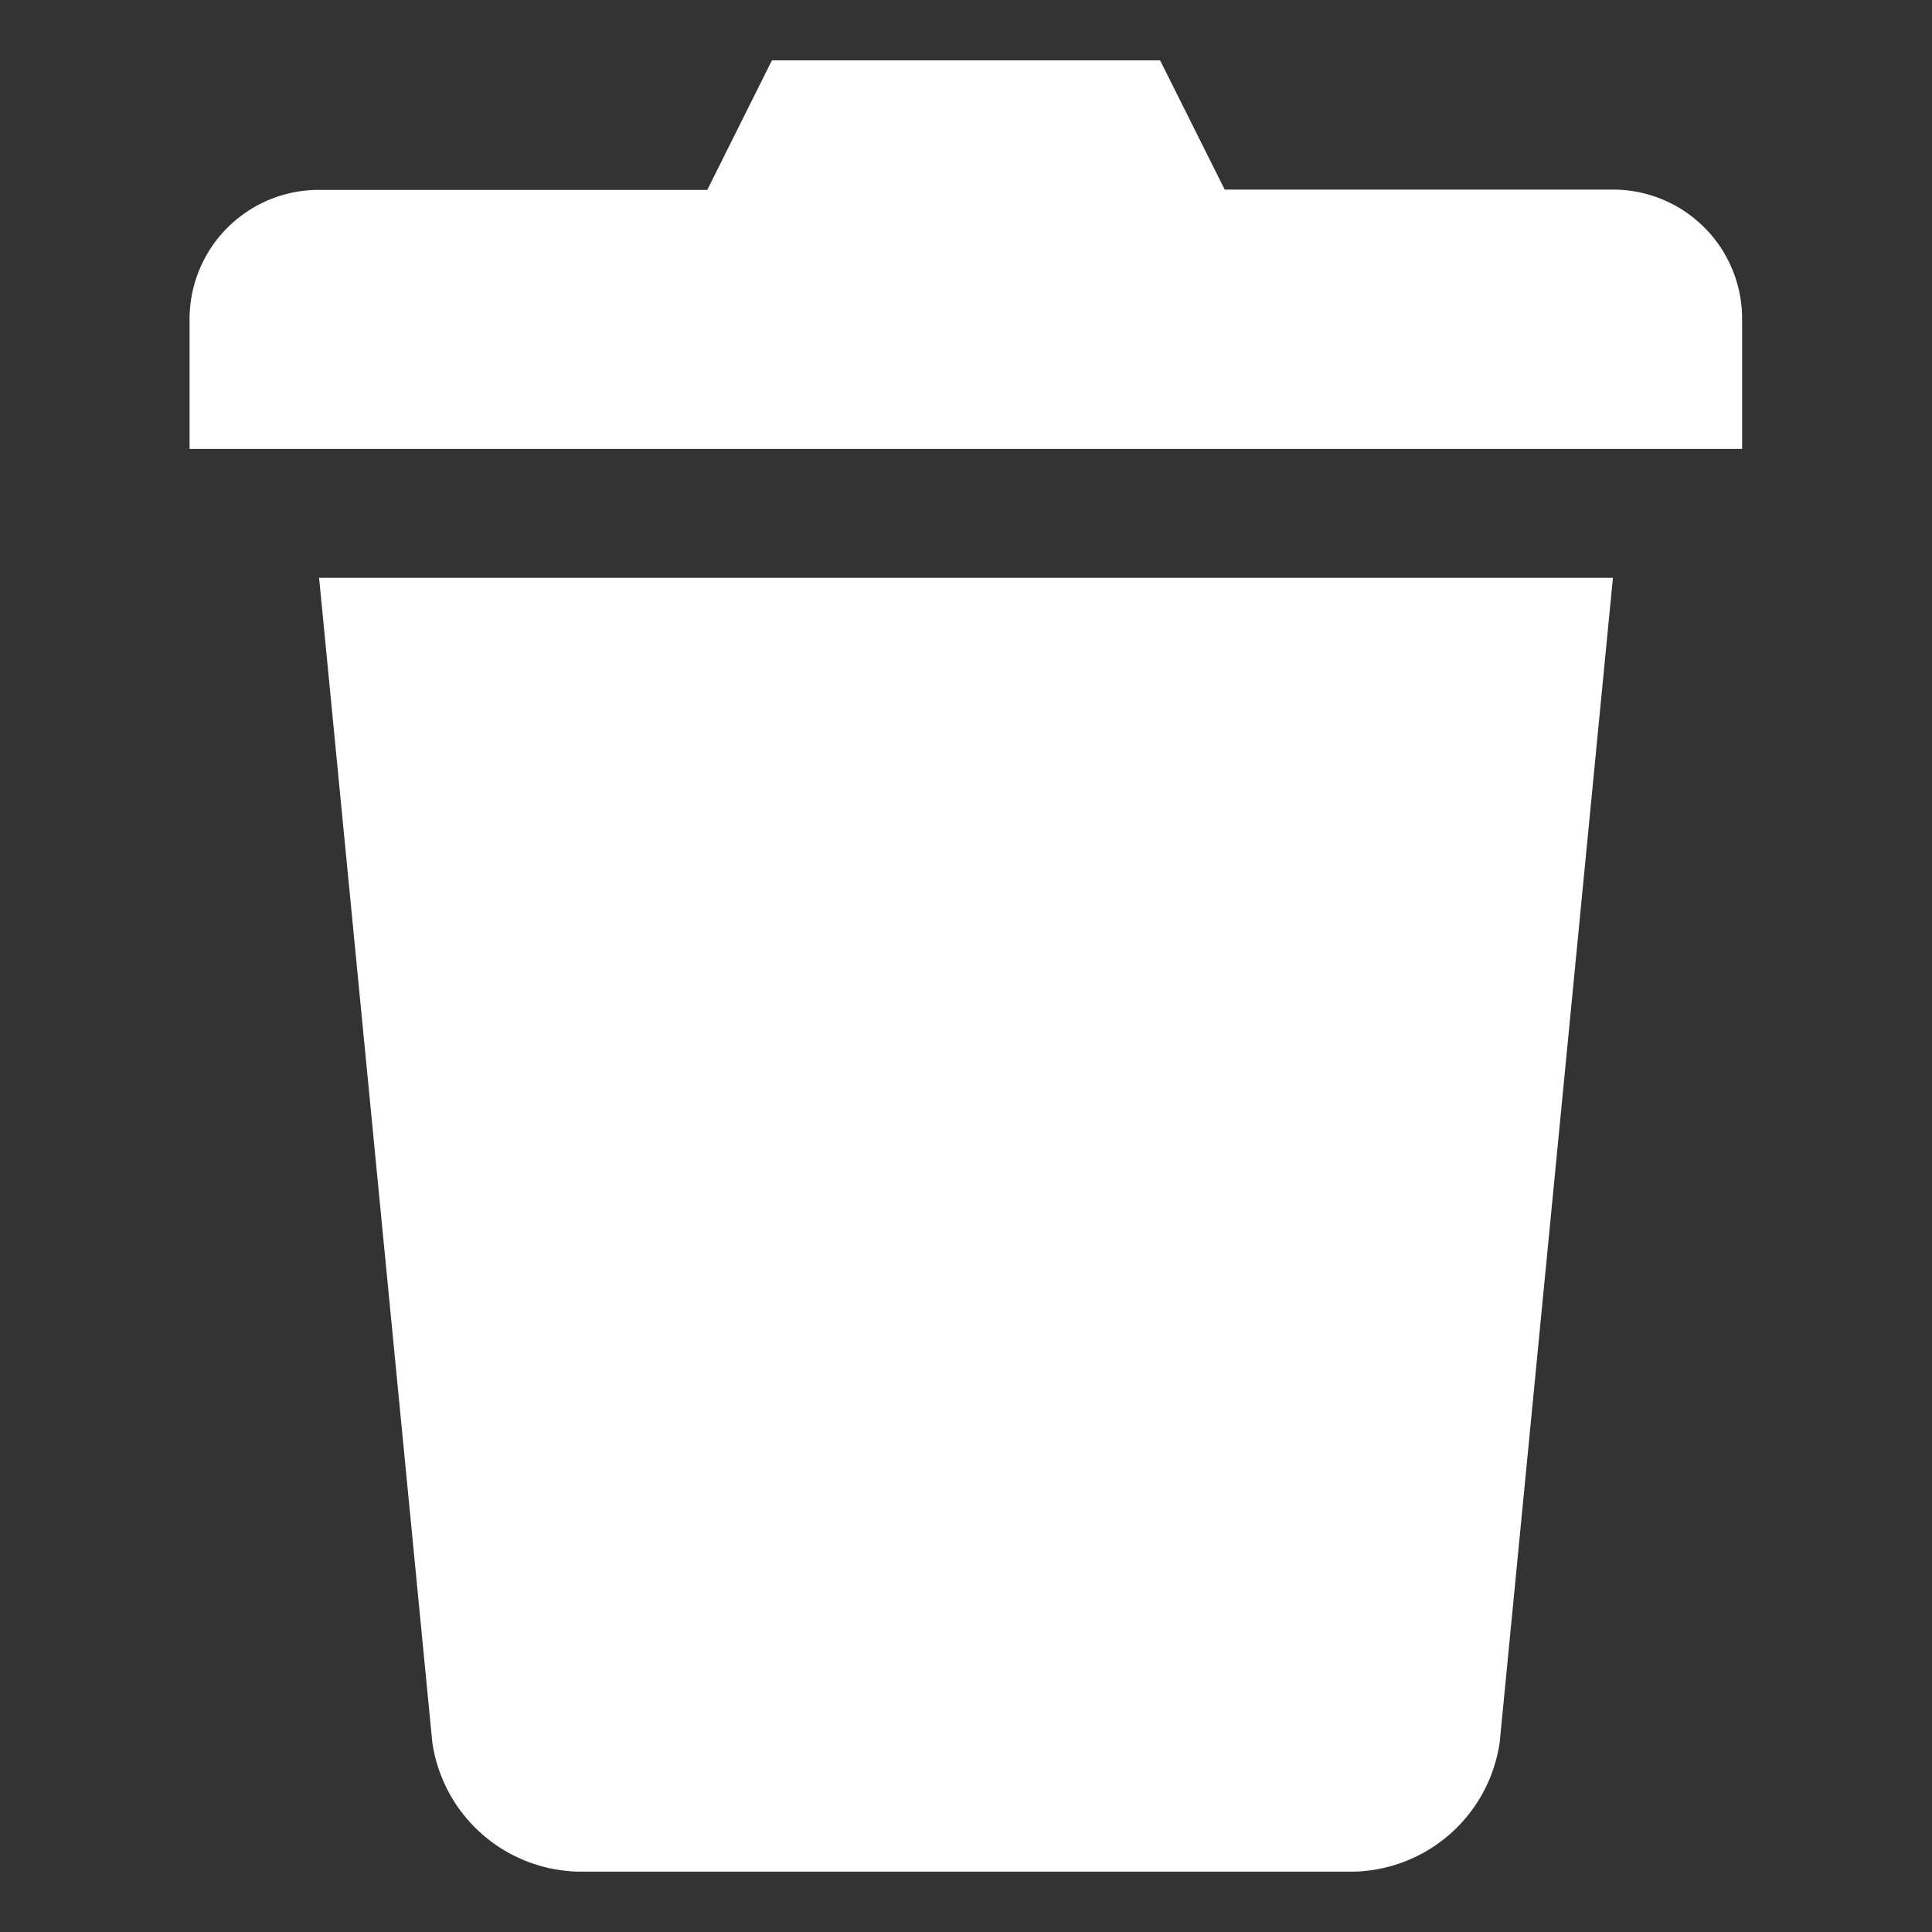 <svg xmlns="http://www.w3.org/2000/svg" width="64" height="64" viewBox="0 0 64 64">
	<rect x="0" y="0" width="64" height="64" fill="#333333" stroke="none"/>
	<path d="M25.57,2,23.43,6.29H10.57a4.28,4.28,0,0,0-4.29,4.29v4.29H57.71V10.57a4.28,4.28,0,0,0-4.29-4.29H40.57L38.43,2Zm-15,17.14,3.75,38.57A5,5,0,0,0,19.14,62H44.86a5,5,0,0,0,4.82-4.29l3.75-38.57Z" style="fill: #fff"/>
</svg>
